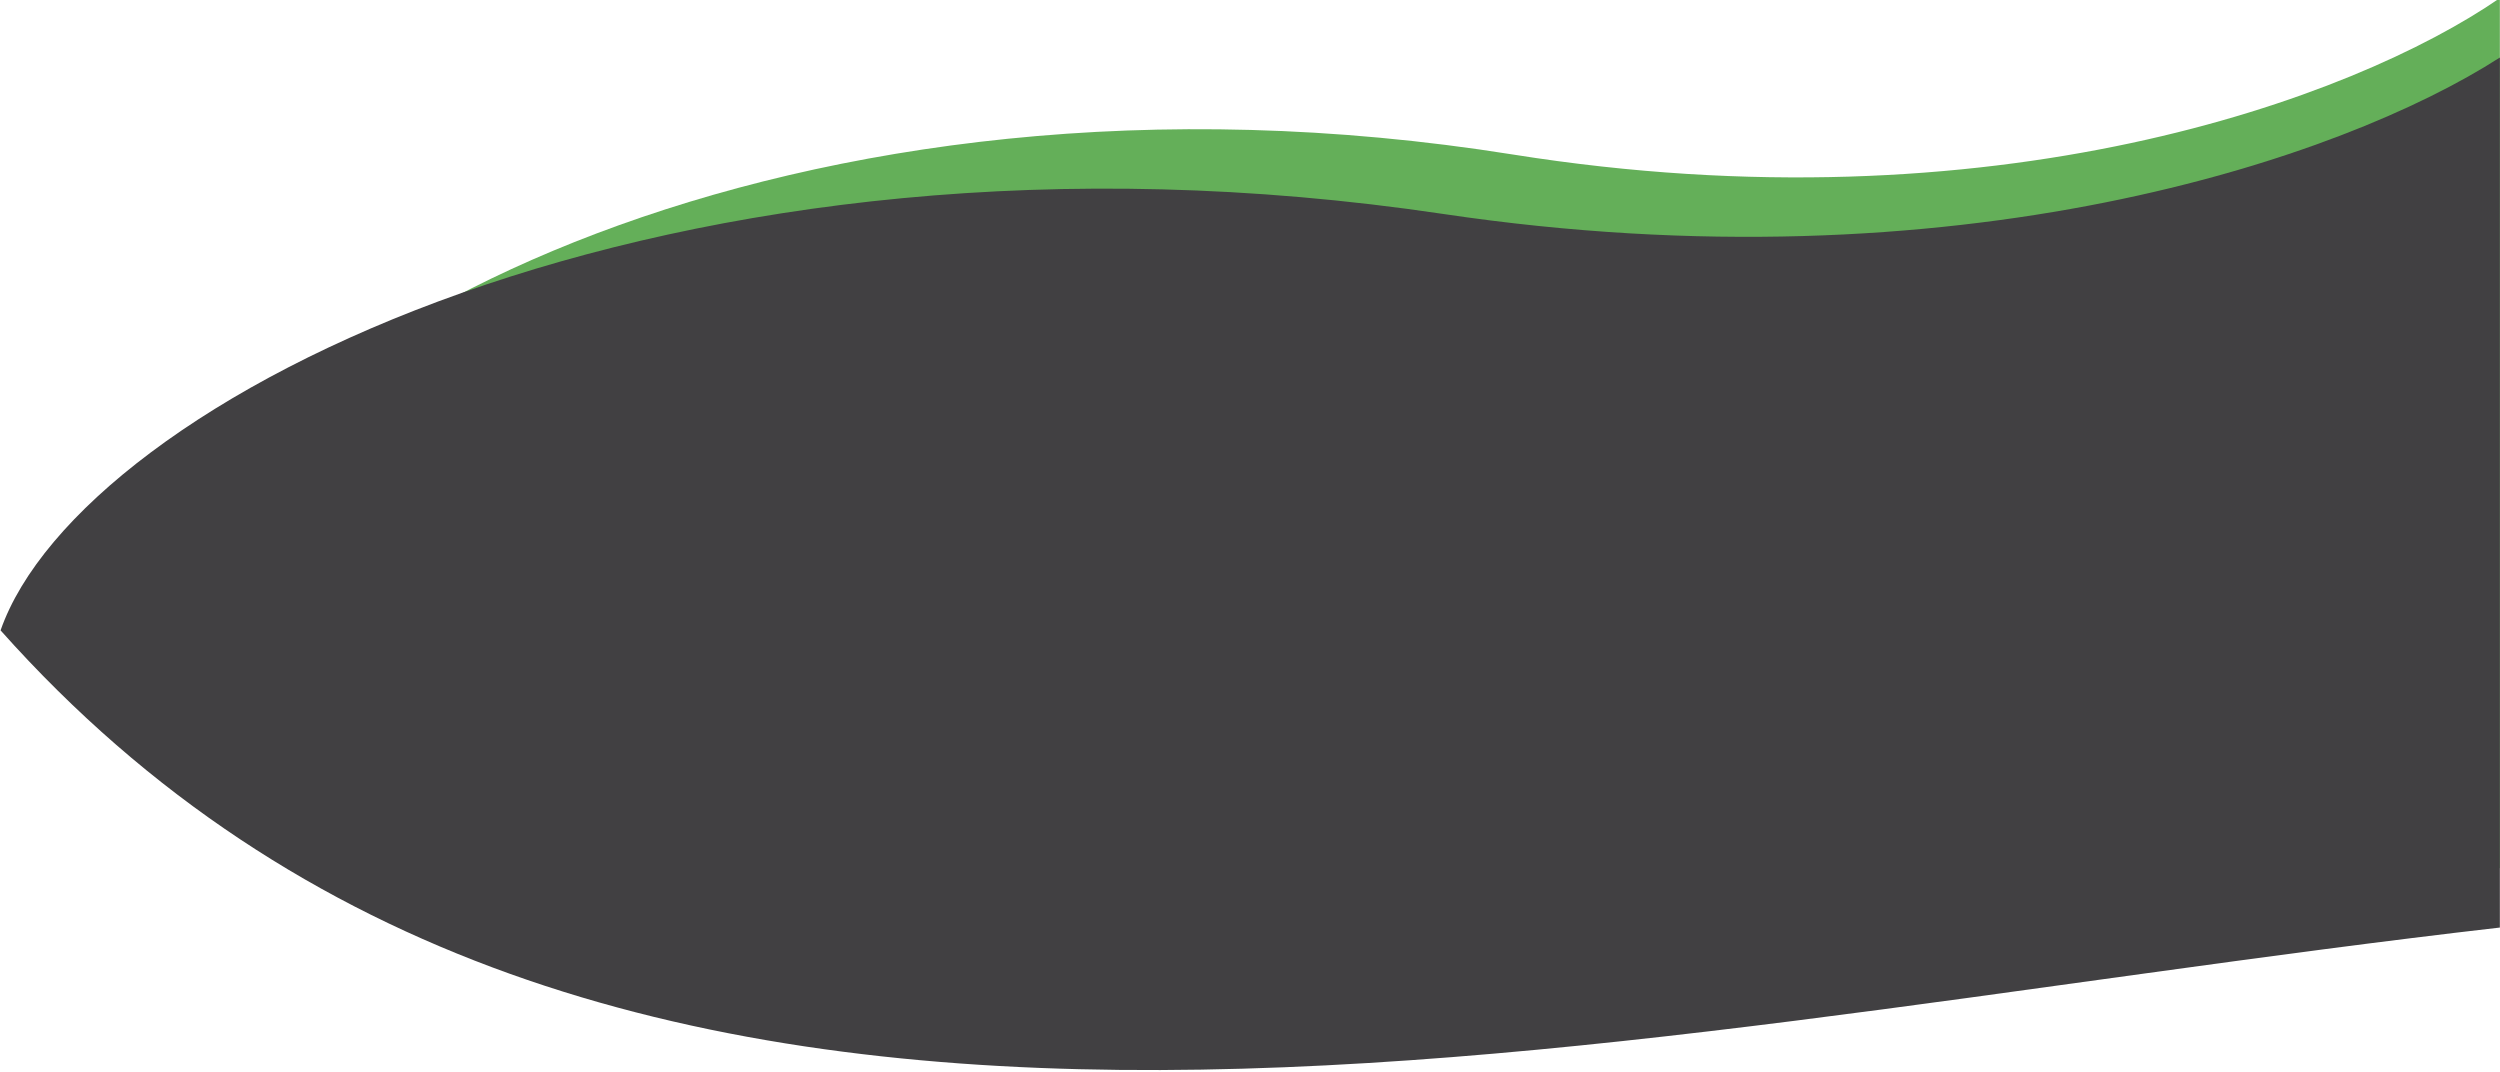 <svg viewBox="0 0 3932 1686" fill="none" xmlns="http://www.w3.org/2000/svg">
<g filter="url(#filter0_ii_614_46)">
<path d="M3931.78 0C3699.71 159.9 3133.9 366.283 2379.63 246.039C1243.16 64.865 378.339 540.154 260.716 900.995C1134.38 1950.85 2547.3 1538.83 3931.78 1368.39V0Z" fill="#64AF59"/>
</g>
<g filter="url(#filter1_ii_614_46)">
<path d="M3931.78 93.459C3683.28 253.359 3077.43 459.742 2269.77 339.498C1052.87 158.324 126.848 633.613 0.899 994.454C936.393 2044.31 2449.32 1632.29 3931.78 1461.85V93.459Z" fill="#414042"/>
</g>
<defs>
<filter id="filter0_ii_614_46" x="260.716" y="-15" width="3671.07" height="1616.54" filterUnits="userSpaceOnUse" color-interpolation-filters="sRGB">
<feFlood flood-opacity="0" result="BackgroundImageFix"/>
<feBlend mode="normal" in="SourceGraphic" in2="BackgroundImageFix" result="shape"/>
<feColorMatrix in="SourceAlpha" type="matrix" values="0 0 0 0 0 0 0 0 0 0 0 0 0 0 0 0 0 0 127 0" result="hardAlpha"/>
<feOffset dy="12"/>
<feGaussianBlur stdDeviation="4.5"/>
<feComposite in2="hardAlpha" operator="arithmetic" k2="-1" k3="1"/>
<feColorMatrix type="matrix" values="0 0 0 0 0 0 0 0 0 0 0 0 0 0 0 0 0 0 0.25 0"/>
<feBlend mode="normal" in2="shape" result="effect1_innerShadow_614_46"/>
<feColorMatrix in="SourceAlpha" type="matrix" values="0 0 0 0 0 0 0 0 0 0 0 0 0 0 0 0 0 0 127 0" result="hardAlpha"/>
<feOffset dy="-15"/>
<feGaussianBlur stdDeviation="8.5"/>
<feComposite in2="hardAlpha" operator="arithmetic" k2="-1" k3="1"/>
<feColorMatrix type="matrix" values="0 0 0 0 0 0 0 0 0 0 0 0 0 0 0 0 0 0 0.25 0"/>
<feBlend mode="normal" in2="effect1_innerShadow_614_46" result="effect2_innerShadow_614_46"/>
</filter>
<filter id="filter1_ii_614_46" x="0.899" y="78.459" width="3930.88" height="1616.54" filterUnits="userSpaceOnUse" color-interpolation-filters="sRGB">
<feFlood flood-opacity="0" result="BackgroundImageFix"/>
<feBlend mode="normal" in="SourceGraphic" in2="BackgroundImageFix" result="shape"/>
<feColorMatrix in="SourceAlpha" type="matrix" values="0 0 0 0 0 0 0 0 0 0 0 0 0 0 0 0 0 0 127 0" result="hardAlpha"/>
<feOffset dy="12"/>
<feGaussianBlur stdDeviation="4.5"/>
<feComposite in2="hardAlpha" operator="arithmetic" k2="-1" k3="1"/>
<feColorMatrix type="matrix" values="0 0 0 0 0 0 0 0 0 0 0 0 0 0 0 0 0 0 0.25 0"/>
<feBlend mode="normal" in2="shape" result="effect1_innerShadow_614_46"/>
<feColorMatrix in="SourceAlpha" type="matrix" values="0 0 0 0 0 0 0 0 0 0 0 0 0 0 0 0 0 0 127 0" result="hardAlpha"/>
<feOffset dy="-15"/>
<feGaussianBlur stdDeviation="8.5"/>
<feComposite in2="hardAlpha" operator="arithmetic" k2="-1" k3="1"/>
<feColorMatrix type="matrix" values="0 0 0 0 0 0 0 0 0 0 0 0 0 0 0 0 0 0 0.25 0"/>
<feBlend mode="normal" in2="effect1_innerShadow_614_46" result="effect2_innerShadow_614_46"/>
</filter>
</defs>
</svg>
